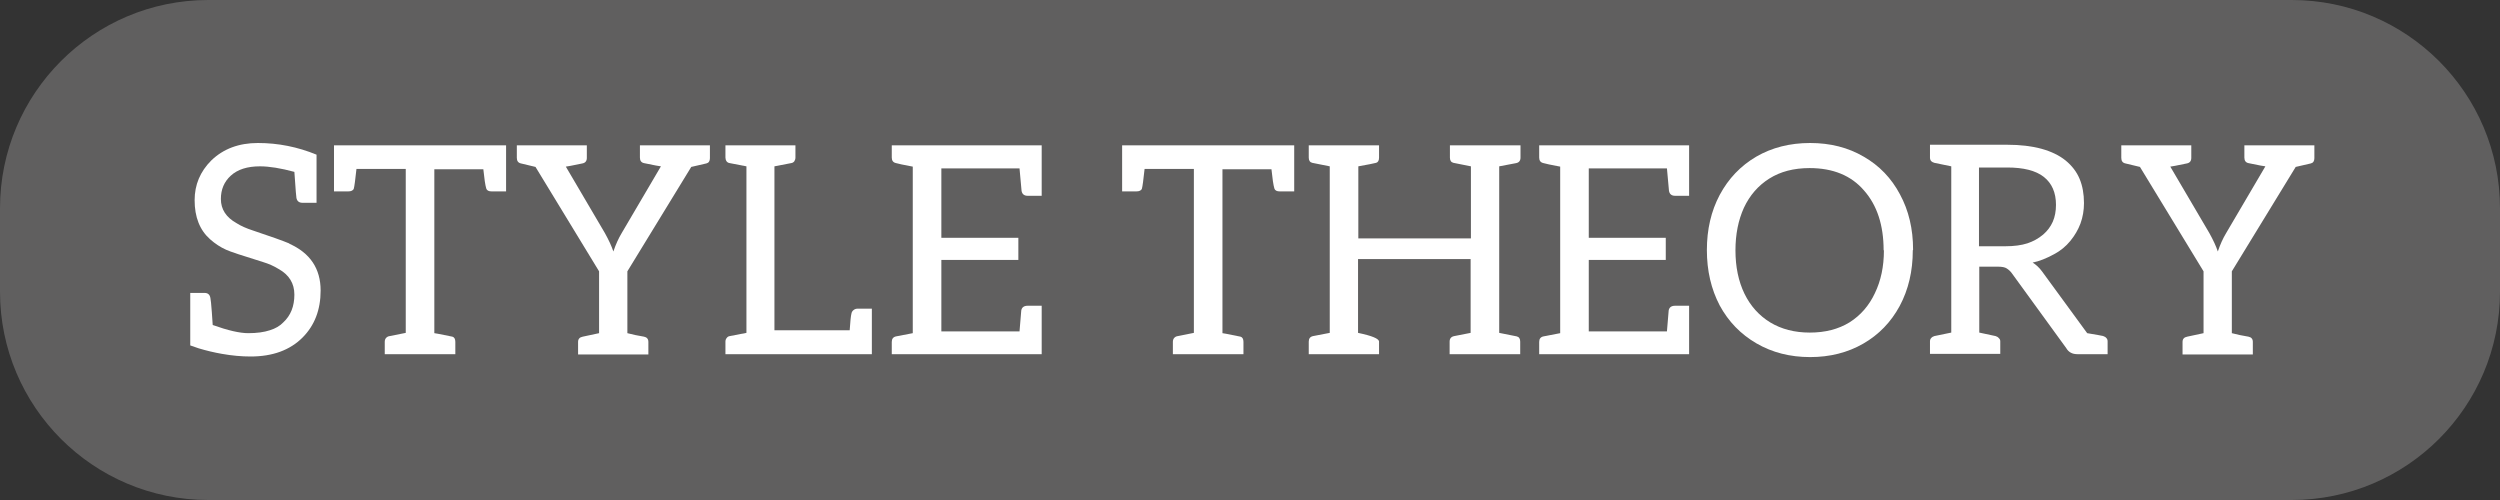 <svg width="120" height="24" viewBox="0 0 120 24" fill="none" xmlns="http://www.w3.org/2000/svg">
<rect x="0" y="0" width="120" height="24" fill="#333333" stroke="none"/>
<path d="M0 10C0 4.477 4.477 0 10 0H110C115.523 0 120 4.477 120 10V14C120 19.523 115.523 24 110 24H10C4.477 24 0 19.523 0 14V10Z" fill="#605F5F"/>
<path d="M13.878 11.694C14.886 12.142 15.39 12.893 15.39 13.948C15.39 14.872 15.1 15.623 14.522 16.202C13.915 16.809 13.084 17.112 12.03 17.112C11.591 17.112 11.134 17.07 10.658 16.986C10.284 16.921 9.911 16.832 9.538 16.72L9.132 16.58V14.06H9.818C9.976 14.06 10.07 14.139 10.098 14.298C10.116 14.373 10.14 14.601 10.168 14.984L10.21 15.6C10.938 15.861 11.507 15.992 11.918 15.992C12.328 15.992 12.674 15.945 12.954 15.852C13.224 15.768 13.439 15.642 13.598 15.474C13.952 15.147 14.13 14.704 14.13 14.144C14.13 13.603 13.878 13.192 13.374 12.912C13.15 12.772 12.898 12.66 12.618 12.576C11.619 12.268 11.031 12.072 10.854 11.988C10.583 11.867 10.326 11.699 10.084 11.484C9.589 11.045 9.342 10.42 9.342 9.608C9.342 8.871 9.608 8.236 10.14 7.704C10.718 7.144 11.465 6.864 12.38 6.864C13.35 6.864 14.288 7.051 15.194 7.424V9.734H14.522C14.354 9.734 14.256 9.655 14.228 9.496C14.228 9.468 14.218 9.375 14.2 9.216C14.19 9.048 14.167 8.726 14.13 8.25C13.476 8.073 12.926 7.984 12.478 7.984C11.871 7.984 11.404 8.133 11.078 8.432C10.76 8.721 10.602 9.095 10.602 9.552C10.602 10.047 10.854 10.434 11.358 10.714C11.563 10.845 11.824 10.961 12.142 11.064C12.982 11.344 13.57 11.554 13.906 11.694H13.878Z" fill="white"/>
<path d="M24.292 9.188H23.606C23.456 9.188 23.368 9.141 23.34 9.048C23.293 8.889 23.246 8.581 23.2 8.124H20.848V15.992L21.016 16.02C21.445 16.104 21.678 16.151 21.716 16.16C21.809 16.188 21.856 16.272 21.856 16.412V17H18.468V16.412C18.468 16.337 18.486 16.277 18.524 16.23C18.57 16.174 18.631 16.141 18.706 16.132L19.476 15.978V8.11H17.11C17.054 8.633 17.012 8.945 16.984 9.048C16.956 9.141 16.862 9.188 16.704 9.188H16.032V6.976H24.292V9.188Z" fill="white"/>
<path d="M34.076 7.592C34.076 7.732 34.02 7.816 33.908 7.844L33.18 8.012L30.114 13.024V15.992C30.357 16.057 30.623 16.113 30.912 16.16C31.052 16.188 31.122 16.272 31.122 16.412V17.014H27.748V16.412C27.748 16.272 27.823 16.188 27.972 16.16L28.756 15.992V13.024L25.704 8.012L25.004 7.844C24.874 7.816 24.808 7.727 24.808 7.578V6.976H28.168V7.578C28.168 7.727 28.098 7.816 27.958 7.844C27.464 7.947 27.198 7.998 27.16 7.998L29.036 11.19C29.223 11.526 29.358 11.82 29.442 12.072C29.554 11.736 29.69 11.437 29.848 11.176L31.724 7.984C31.678 7.984 31.407 7.933 30.912 7.83C30.782 7.802 30.716 7.713 30.716 7.564V6.976H34.076V7.592Z" fill="white"/>
<path d="M34.821 17V16.398C34.821 16.333 34.839 16.277 34.877 16.23C34.914 16.174 34.965 16.141 35.031 16.132L35.829 15.978V7.984L35.031 7.83C34.965 7.821 34.914 7.793 34.877 7.746C34.839 7.69 34.821 7.629 34.821 7.564V6.976H38.181V7.564C38.181 7.629 38.162 7.69 38.125 7.746C38.087 7.793 38.036 7.821 37.971 7.83L37.173 7.984V15.852H40.785C40.813 15.423 40.841 15.157 40.869 15.054C40.878 14.989 40.911 14.933 40.967 14.886C41.023 14.839 41.088 14.816 41.163 14.816H41.849V17H34.821Z" fill="white"/>
<path d="M50.001 9.398H49.329C49.161 9.398 49.063 9.319 49.035 9.16L48.937 8.082H45.185V11.414H48.881V12.478H45.185V15.908H48.937L49.021 14.9C49.049 14.751 49.152 14.676 49.329 14.676H50.001V17H42.805V16.412C42.805 16.263 42.875 16.174 43.015 16.146L43.813 15.992V7.998C43.365 7.914 43.099 7.858 43.015 7.83C42.875 7.802 42.805 7.713 42.805 7.564V6.976H50.001V9.398Z" fill="white"/>
<path d="M62.122 9.188H61.436C61.286 9.188 61.198 9.141 61.17 9.048C61.123 8.889 61.076 8.581 61.03 8.124H58.678V15.992L58.846 16.02C59.275 16.104 59.508 16.151 59.546 16.16C59.639 16.188 59.686 16.272 59.686 16.412V17H56.298V16.412C56.298 16.337 56.316 16.277 56.354 16.23C56.4 16.174 56.461 16.141 56.536 16.132L57.306 15.978V8.11H54.94C54.884 8.633 54.842 8.945 54.814 9.048C54.786 9.141 54.692 9.188 54.534 9.188H53.862V6.976H62.122V9.188Z" fill="white"/>
<path d="M71.962 15.978L72.802 16.146C72.914 16.174 72.97 16.258 72.97 16.398V17H69.582V16.398C69.582 16.249 69.657 16.16 69.806 16.132L70.59 15.978V12.436H65.186V15.978C65.858 16.118 66.194 16.258 66.194 16.398V17H62.82V16.398C62.82 16.249 62.89 16.16 63.03 16.132L63.828 15.978V7.984L62.988 7.816C62.876 7.788 62.82 7.704 62.82 7.564V6.976H66.194V7.564C66.194 7.704 66.148 7.788 66.054 7.816C65.952 7.844 65.667 7.9 65.2 7.984V11.442H70.604V7.984L69.764 7.816C69.652 7.788 69.596 7.704 69.596 7.564V6.976H72.984V7.564C72.984 7.713 72.914 7.802 72.774 7.83L71.962 7.984V15.978Z" fill="white"/>
<path d="M81.077 9.398H80.405C80.237 9.398 80.139 9.319 80.111 9.16L80.013 8.082H76.261V11.414H79.957V12.478H76.261V15.908H80.013L80.097 14.9C80.125 14.751 80.228 14.676 80.405 14.676H81.077V17H73.881V16.412C73.881 16.263 73.951 16.174 74.091 16.146L74.889 15.992V7.998C74.441 7.914 74.175 7.858 74.091 7.83C73.951 7.802 73.881 7.713 73.881 7.564V6.976H81.077V9.398Z" fill="white"/>
<path d="M91.814 12.016C91.814 13.015 91.604 13.906 91.184 14.69C90.764 15.465 90.181 16.067 89.434 16.496C88.687 16.925 87.838 17.14 86.886 17.14C85.925 17.14 85.066 16.921 84.31 16.482C83.554 16.043 82.966 15.437 82.546 14.662C82.135 13.878 81.93 12.991 81.93 12.002C81.93 11.013 82.135 10.131 82.546 9.356C82.966 8.572 83.549 7.961 84.296 7.522C85.052 7.083 85.915 6.864 86.886 6.864C87.857 6.864 88.715 7.083 89.462 7.522C90.209 7.951 90.787 8.553 91.198 9.328C91.618 10.103 91.828 10.989 91.828 11.988L91.814 12.016ZM90.414 12.016C90.414 10.812 90.101 9.855 89.476 9.146C88.86 8.427 87.987 8.068 86.858 8.068C86.102 8.068 85.458 8.236 84.926 8.572C84.394 8.908 83.988 9.375 83.708 9.972C83.437 10.569 83.302 11.251 83.302 12.016C83.302 12.809 83.447 13.505 83.736 14.102C84.025 14.69 84.436 15.147 84.968 15.474C85.509 15.801 86.144 15.964 86.872 15.964C87.609 15.964 88.244 15.801 88.776 15.474C89.308 15.138 89.714 14.671 89.994 14.074C90.283 13.477 90.428 12.791 90.428 12.016H90.414Z" fill="white"/>
<path d="M100.955 16.132C101.02 16.151 101.071 16.183 101.109 16.23C101.146 16.267 101.165 16.319 101.165 16.384V17H99.709C99.466 17 99.289 16.902 99.177 16.706L96.573 13.122C96.507 13.029 96.423 12.949 96.321 12.884C96.237 12.828 96.097 12.8 95.901 12.8H95.005V15.964L95.789 16.132C95.854 16.151 95.905 16.183 95.943 16.23C95.989 16.267 96.013 16.319 96.013 16.384V16.986H92.639V16.384C92.639 16.319 92.657 16.267 92.695 16.23C92.732 16.183 92.783 16.151 92.849 16.132L93.661 15.964V7.984L92.849 7.816C92.783 7.797 92.732 7.769 92.695 7.732C92.657 7.685 92.639 7.629 92.639 7.564V6.948H96.349C96.974 6.948 97.525 7.013 98.001 7.144C98.467 7.275 98.85 7.461 99.149 7.704C99.457 7.956 99.681 8.25 99.821 8.586C99.961 8.922 100.031 9.309 100.031 9.748C100.031 10.093 99.975 10.42 99.863 10.728C99.751 11.027 99.587 11.307 99.373 11.568C99.158 11.829 98.901 12.039 98.603 12.198C98.229 12.403 97.884 12.539 97.567 12.604C97.735 12.707 97.884 12.847 98.015 13.024L100.185 15.992C100.633 16.067 100.894 16.113 100.969 16.132H100.955ZM96.265 11.82C96.675 11.82 97.025 11.773 97.315 11.68C97.595 11.587 97.847 11.447 98.071 11.26C98.276 11.083 98.43 10.877 98.533 10.644C98.635 10.411 98.687 10.14 98.687 9.832C98.687 9.244 98.491 8.796 98.099 8.488C97.716 8.189 97.133 8.04 96.349 8.04H94.991V11.82H96.265Z" fill="white"/>
<path d="M111.09 7.592C111.09 7.732 111.034 7.816 110.922 7.844L110.194 8.012L107.128 13.024V15.992C107.371 16.057 107.637 16.113 107.926 16.16C108.066 16.188 108.136 16.272 108.136 16.412V17.014H104.762V16.412C104.762 16.272 104.837 16.188 104.986 16.16L105.77 15.992V13.024L102.718 8.012L102.018 7.844C101.887 7.816 101.822 7.727 101.822 7.578V6.976H105.182V7.578C105.182 7.727 105.112 7.816 104.972 7.844C104.477 7.947 104.211 7.998 104.174 7.998L106.05 11.19C106.237 11.526 106.372 11.82 106.456 12.072C106.568 11.736 106.703 11.437 106.862 11.176L108.738 7.984C108.691 7.984 108.421 7.933 107.926 7.83C107.795 7.802 107.73 7.713 107.73 7.564V6.976H111.09V7.592Z" fill="white"/>
</svg>
